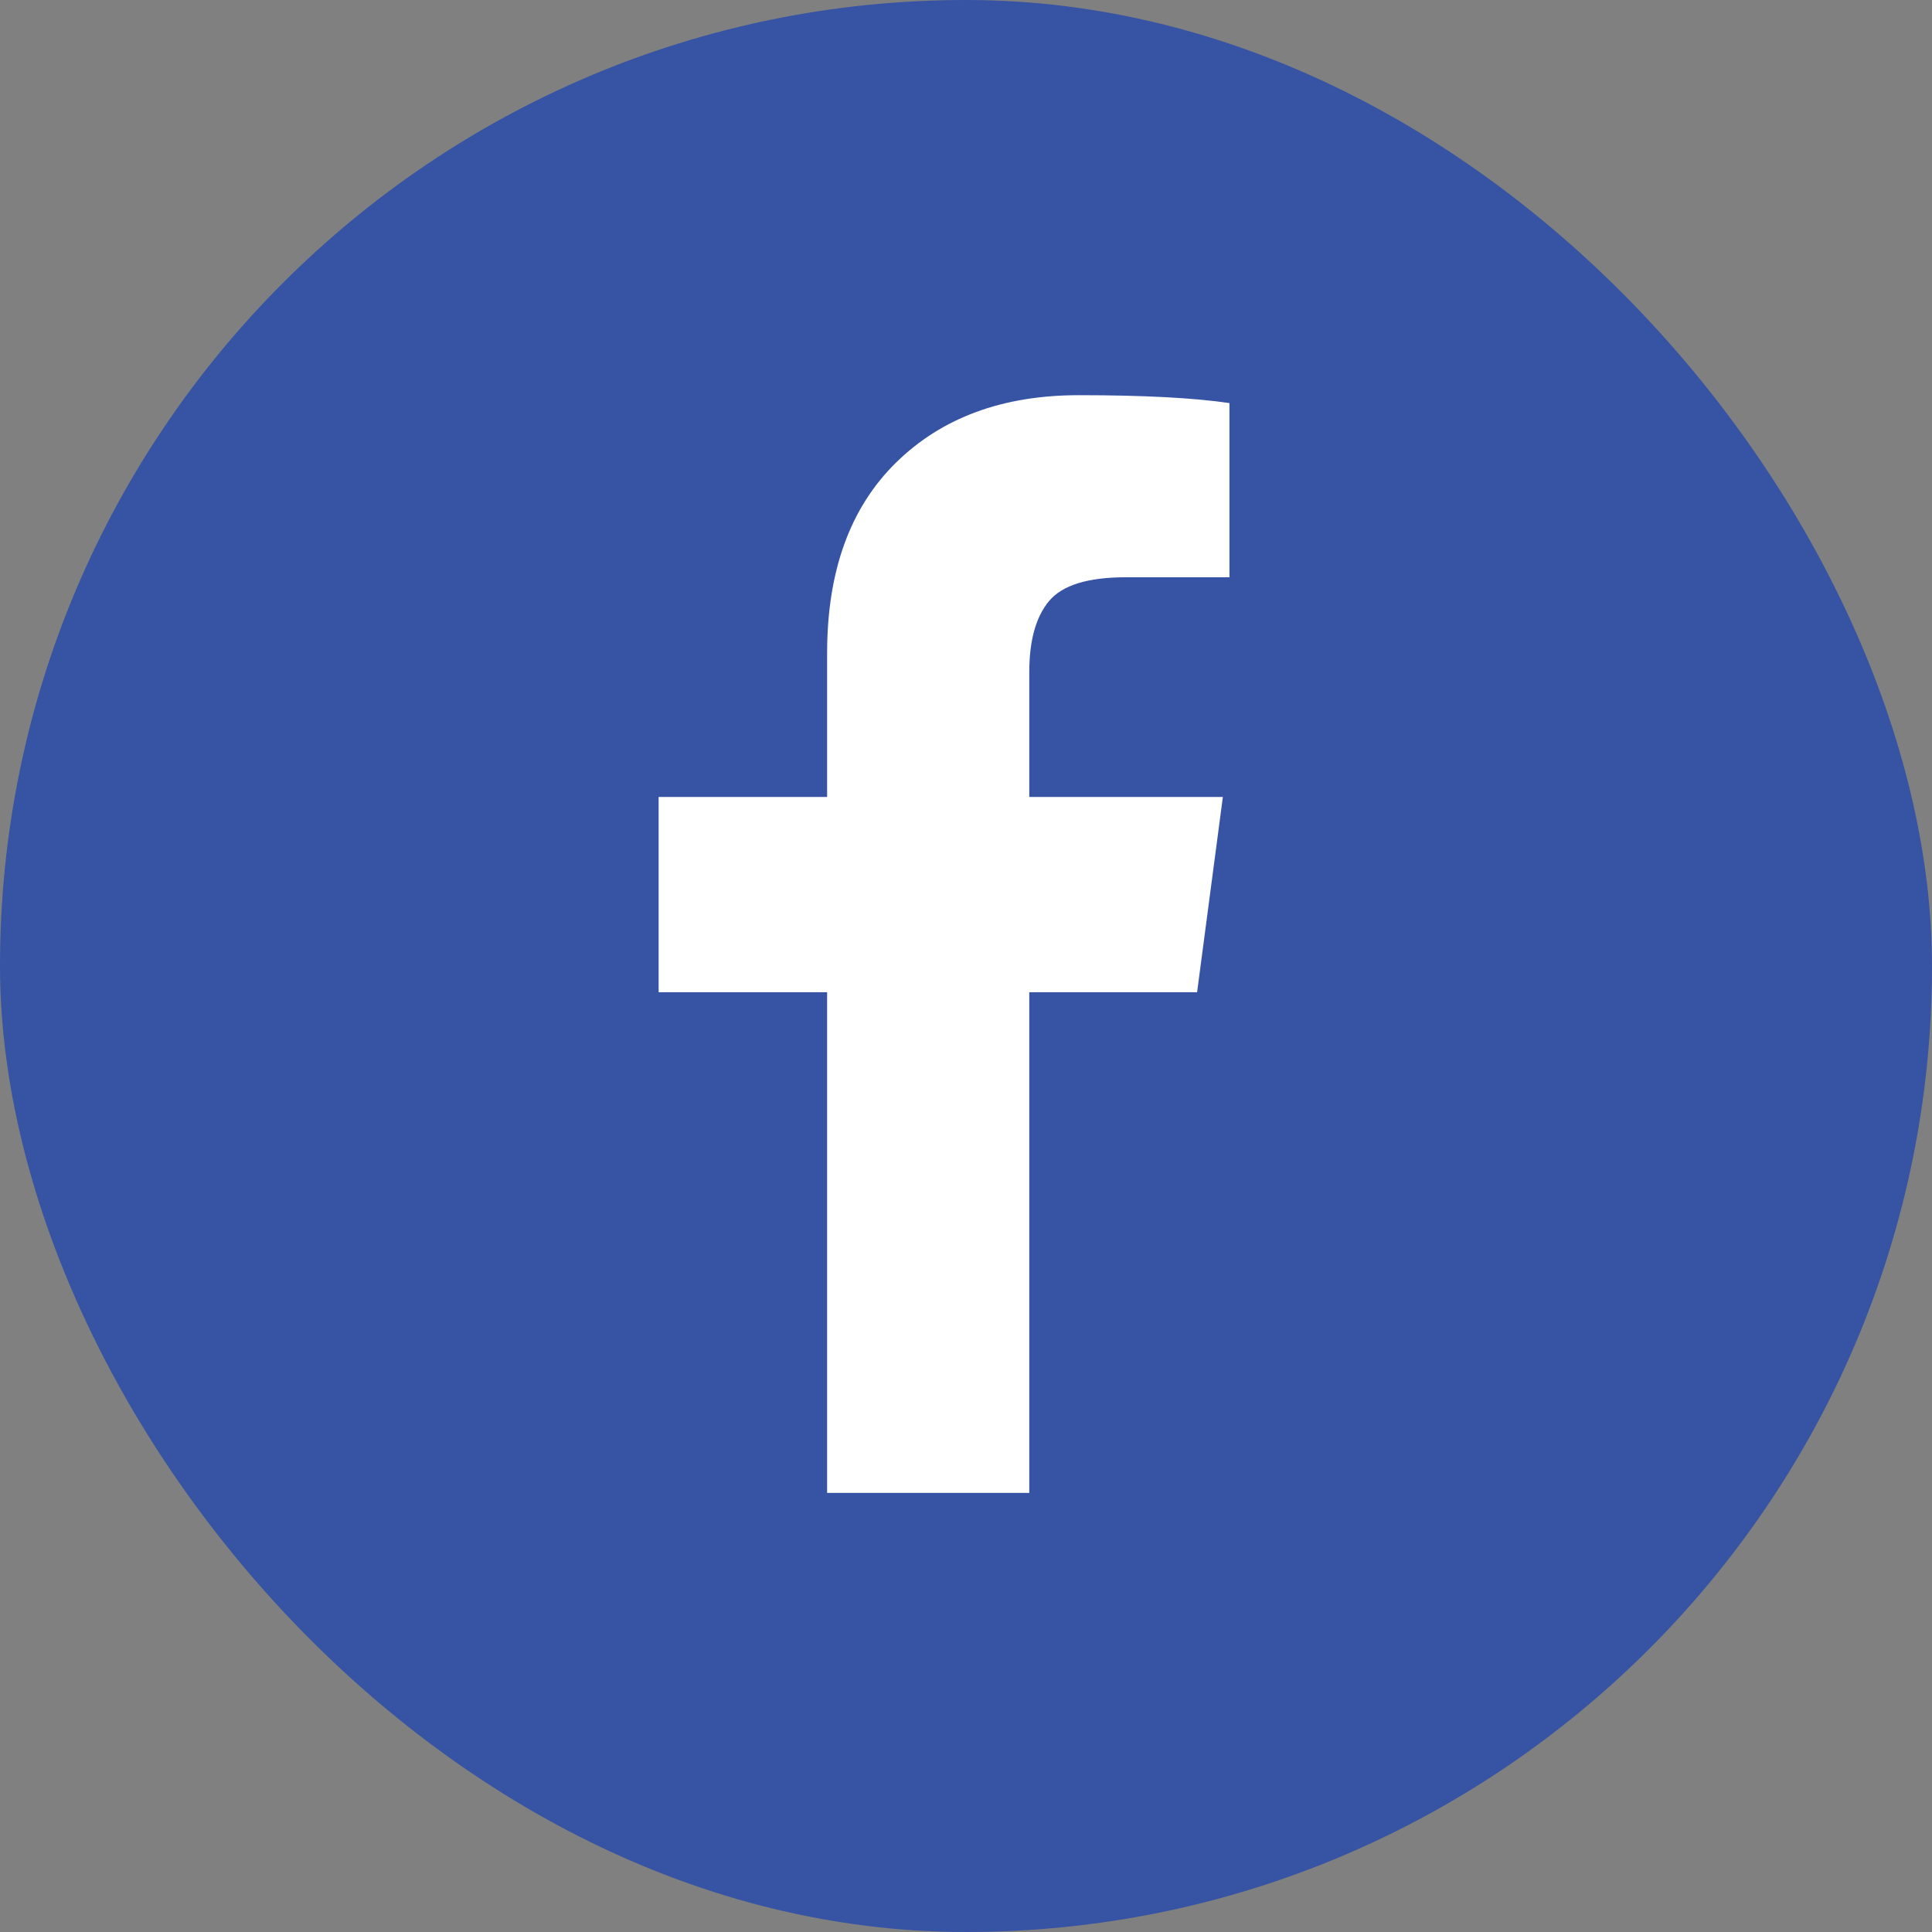 <svg xmlns="http://www.w3.org/2000/svg" width="44" height="44" viewBox="0 0 44 44">
  <rect x="0" y="0" width="44" height="44" fill="#808080" stroke="none"/>
  <g fill="none" fill-rule="evenodd">
    <rect width="44" height="44" fill="#3653A4" rx="22"/>
    <path fill="#FFF" d="M28,9.18 L28,13.147 L25.638,13.147 C24.775,13.147 24.193,13.327 23.892,13.688 C23.591,14.048 23.441,14.589 23.441,15.31 L23.441,18.15 L27.85,18.15 L27.263,22.597 L23.441,22.597 L23.441,34 L18.837,34 L18.837,22.597 L15,22.597 L15,18.15 L18.837,18.15 L18.837,14.874 C18.837,13.011 19.358,11.567 20.402,10.54 C21.445,9.513 22.834,9 24.569,9 C26.044,9 27.187,9.06 28,9.18 Z"/>
  </g>
</svg>
